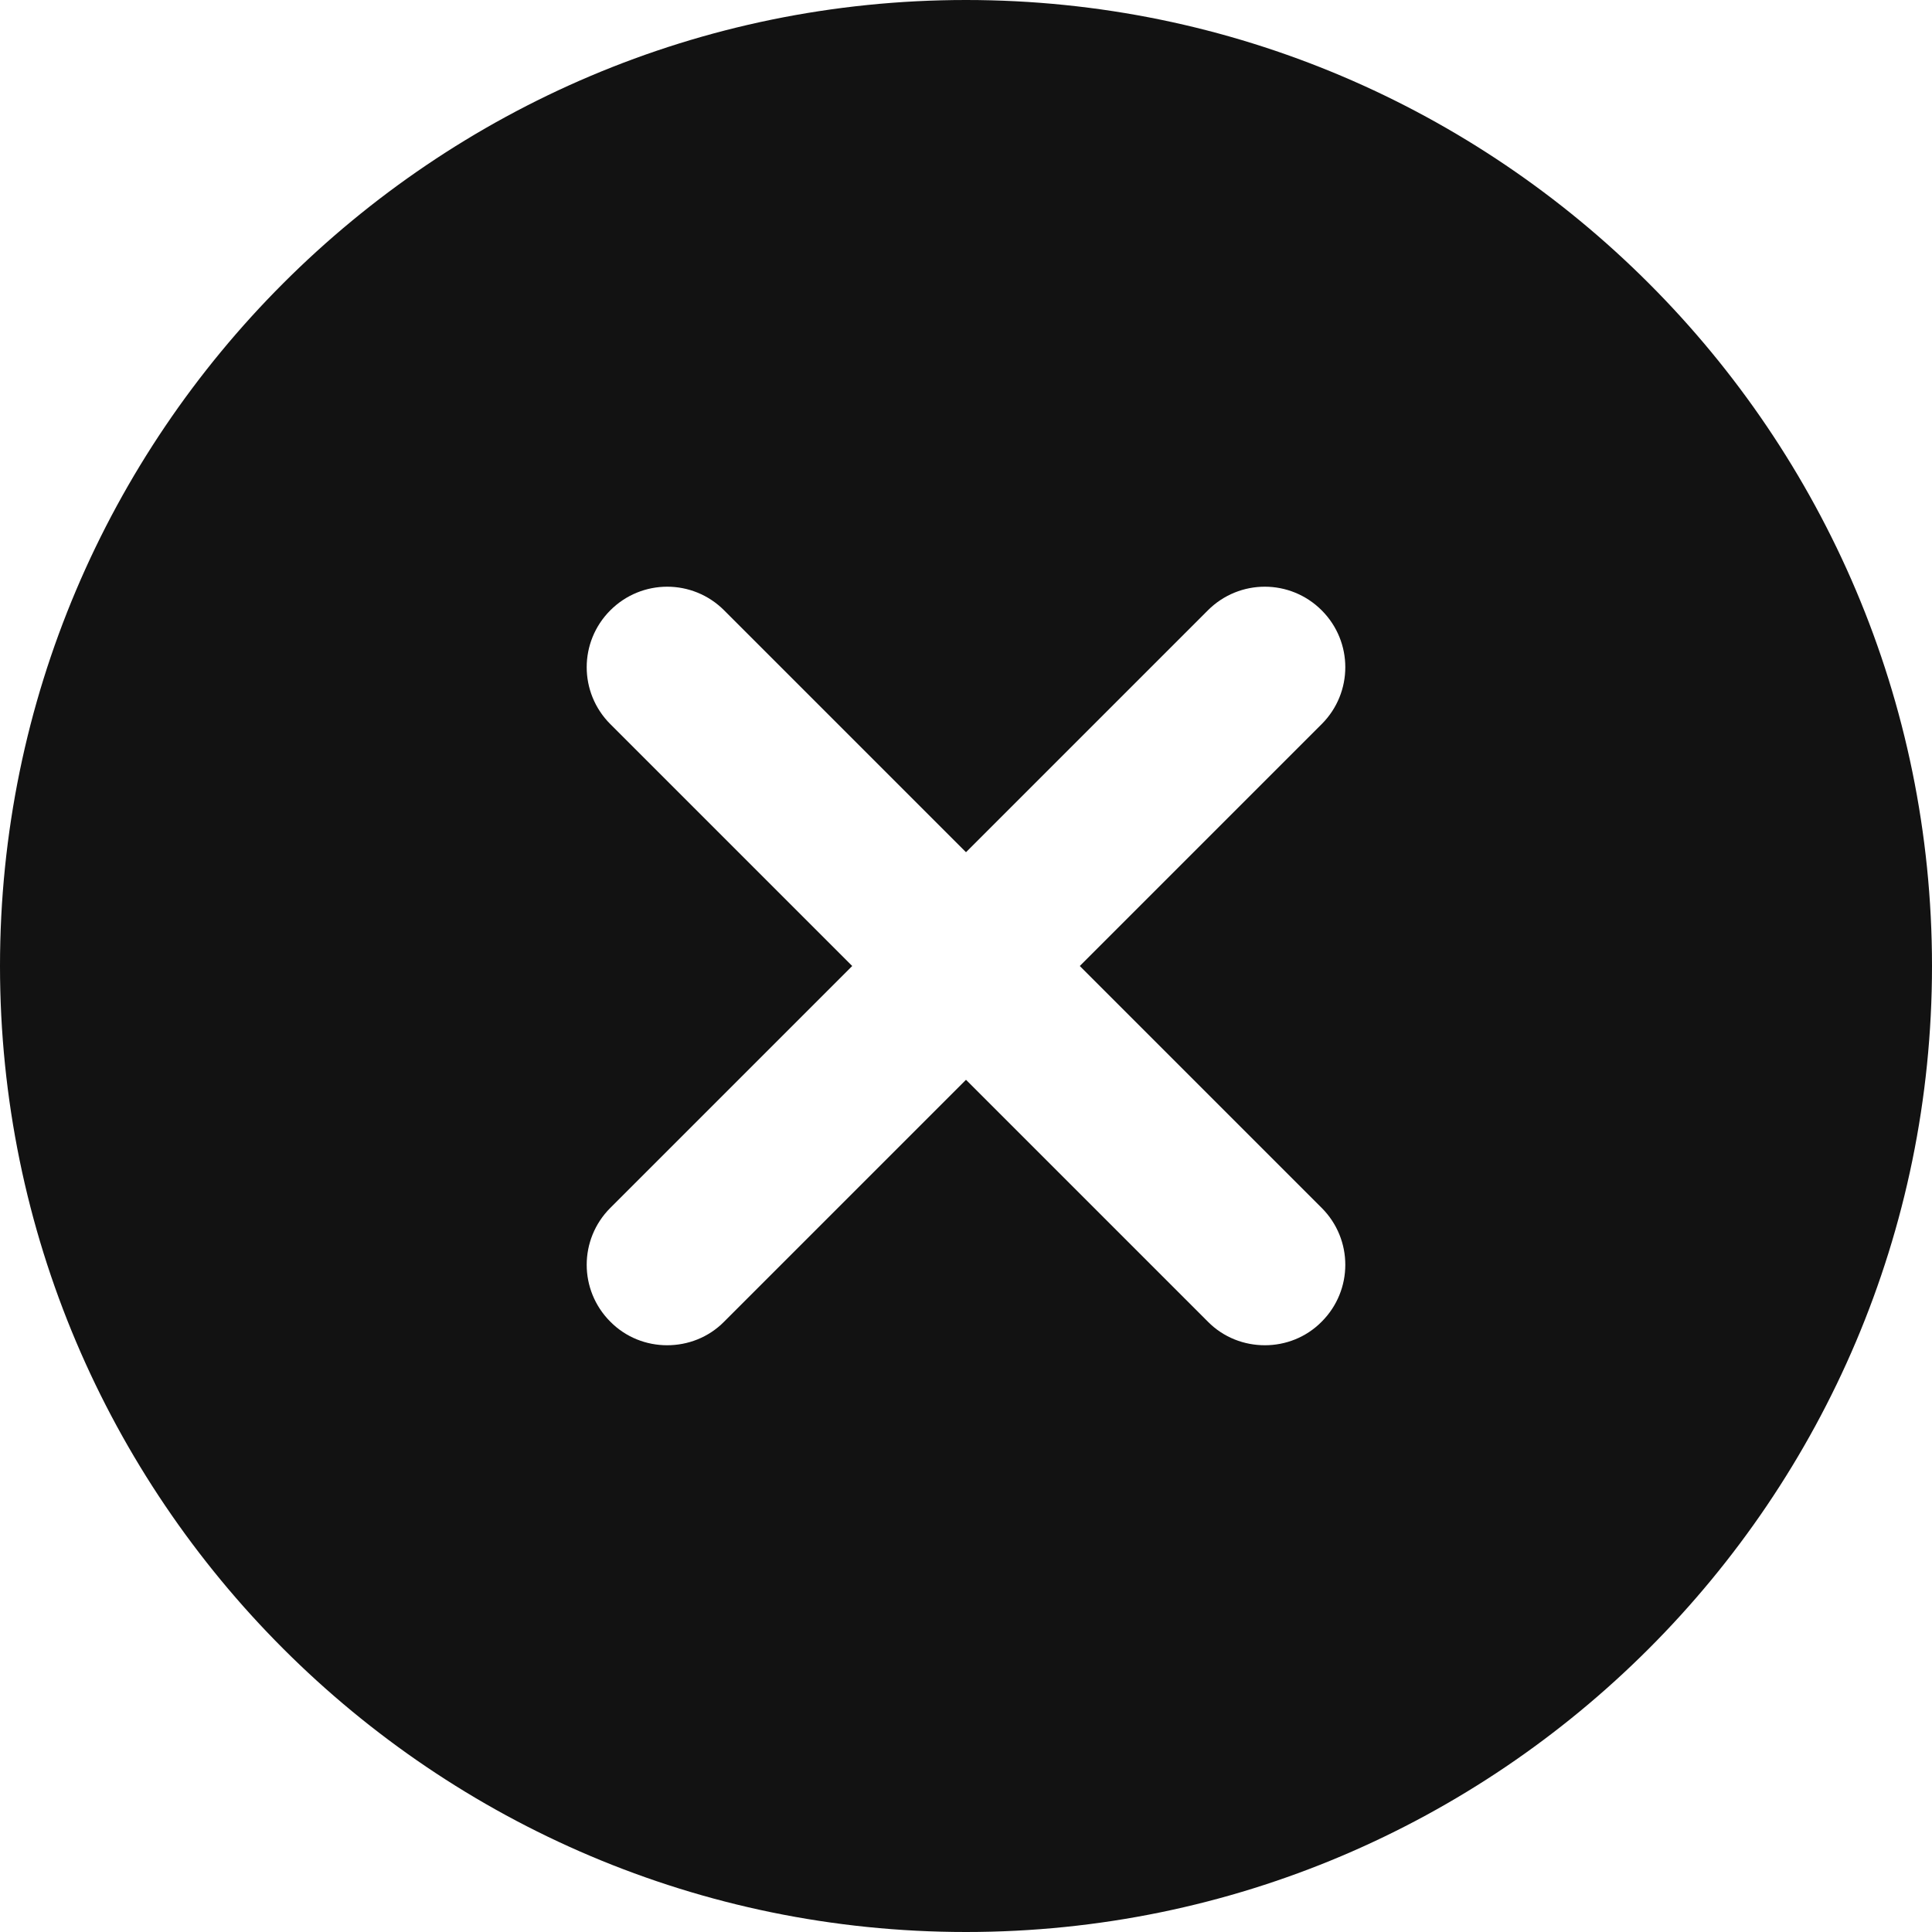 <svg width="10" height="10" viewBox="0 0 10 10" fill="none" xmlns="http://www.w3.org/2000/svg">
<g clip-path="url(#clip0)">
<path d="M5 0C2.243 0 0 2.243 0 5C0 7.757 2.243 10 5 10C7.757 10 10 7.757 10 5C10 2.243 7.757 0 5 0ZM6.841 6.252C7.004 6.415 7.004 6.678 6.841 6.841C6.76 6.923 6.653 6.963 6.547 6.963C6.44 6.963 6.333 6.923 6.252 6.841L5 5.589L3.748 6.841C3.667 6.923 3.56 6.963 3.453 6.963C3.347 6.963 3.24 6.923 3.159 6.841C2.996 6.678 2.996 6.415 3.159 6.252L4.411 5L3.159 3.748C2.996 3.585 2.996 3.322 3.159 3.159C3.322 2.996 3.585 2.996 3.748 3.159L5 4.411L6.252 3.159C6.415 2.996 6.678 2.996 6.841 3.159C7.004 3.322 7.004 3.585 6.841 3.748L5.589 5L6.841 6.252Z" fill="#121212"/>
</g>
<defs>
<clipPath id="clip0">
<rect width="10" height="10" fill="white"/>
</clipPath>
</defs>
</svg>
